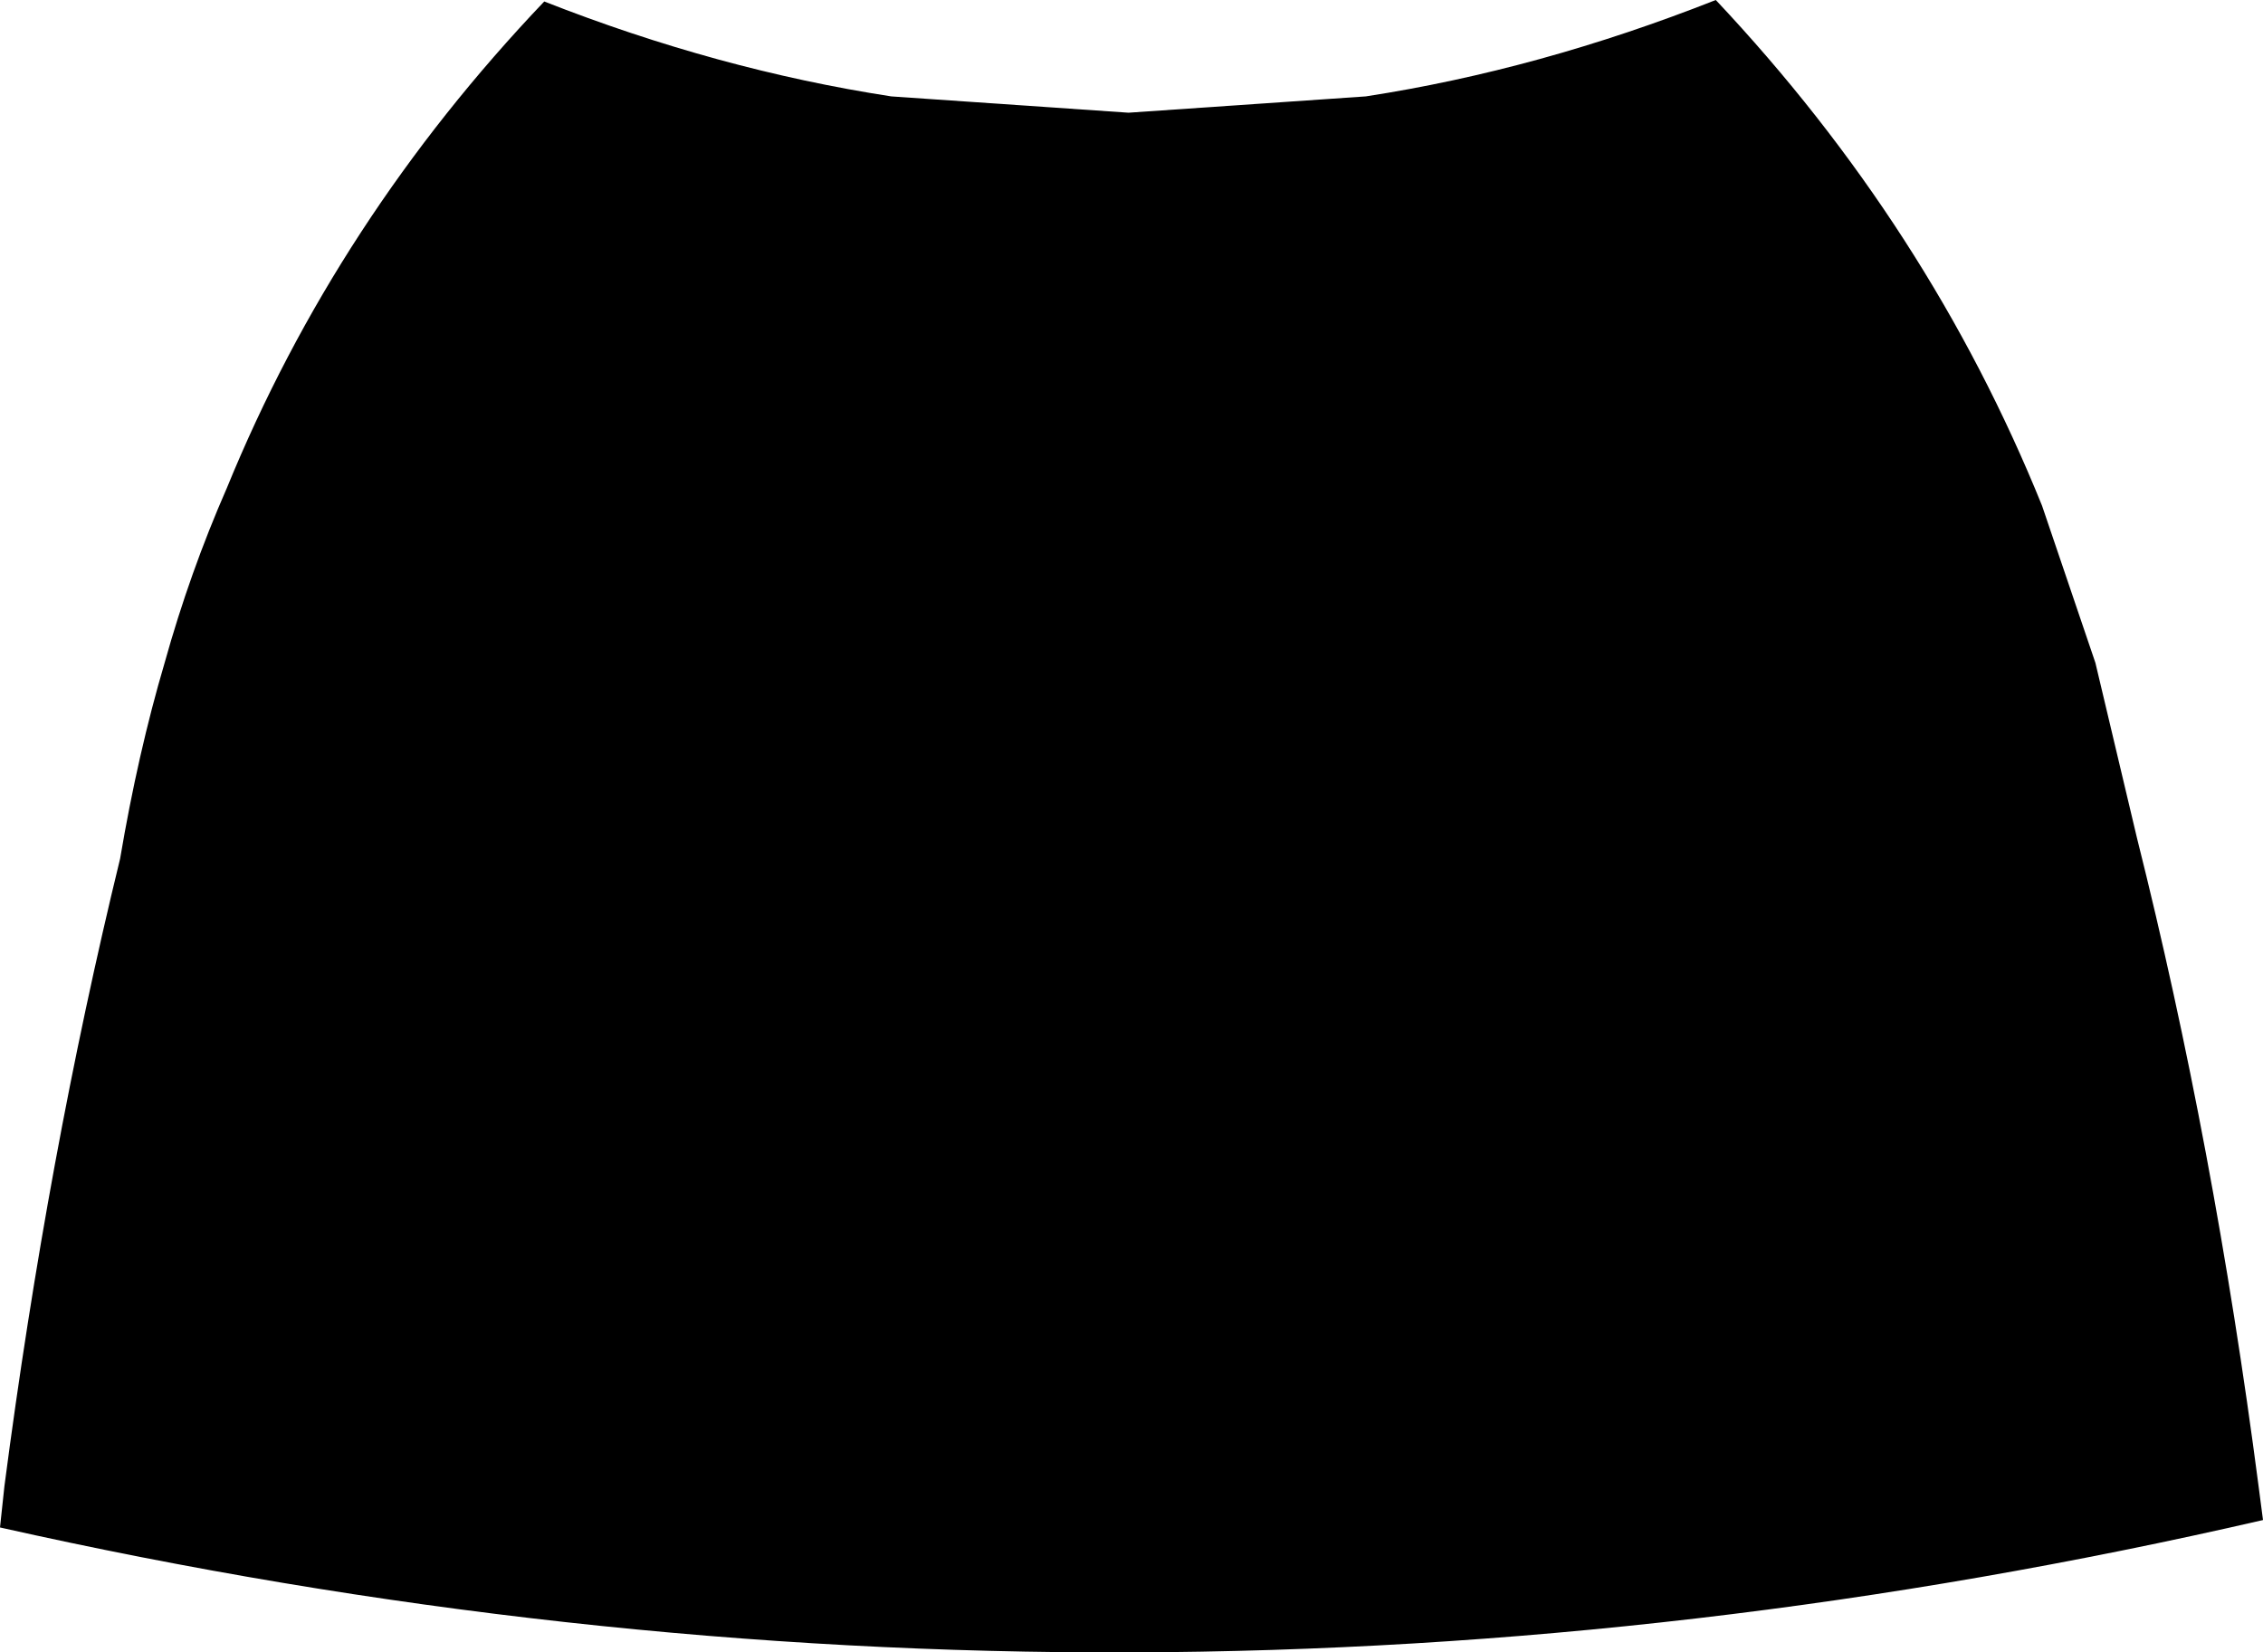 <?xml version="1.0" encoding="UTF-8" standalone="no"?>
<svg xmlns:xlink="http://www.w3.org/1999/xlink" height="55.7px" width="76.3px" xmlns="http://www.w3.org/2000/svg">
  <g transform="matrix(1.0, 0.0, 0.0, 1.0, -361.85, -308.5)">
    <path d="M391.9 311.75 L399.9 312.3 407.9 311.75 Q413.75 310.85 419.7 308.5 426.9 316.15 430.7 325.55 L432.5 330.85 433.9 336.75 Q436.5 347.1 438.0 358.6 L438.15 359.75 Q399.95 368.55 361.85 360.0 L362.0 358.6 Q363.45 347.5 365.9 337.45 366.5 333.9 367.4 330.85 368.25 327.8 369.5 324.95 373.2 315.9 380.2 308.55 386.05 310.85 391.9 311.75" fill="#000000" fill-rule="evenodd" stroke="none"/>
  </g>
</svg>
